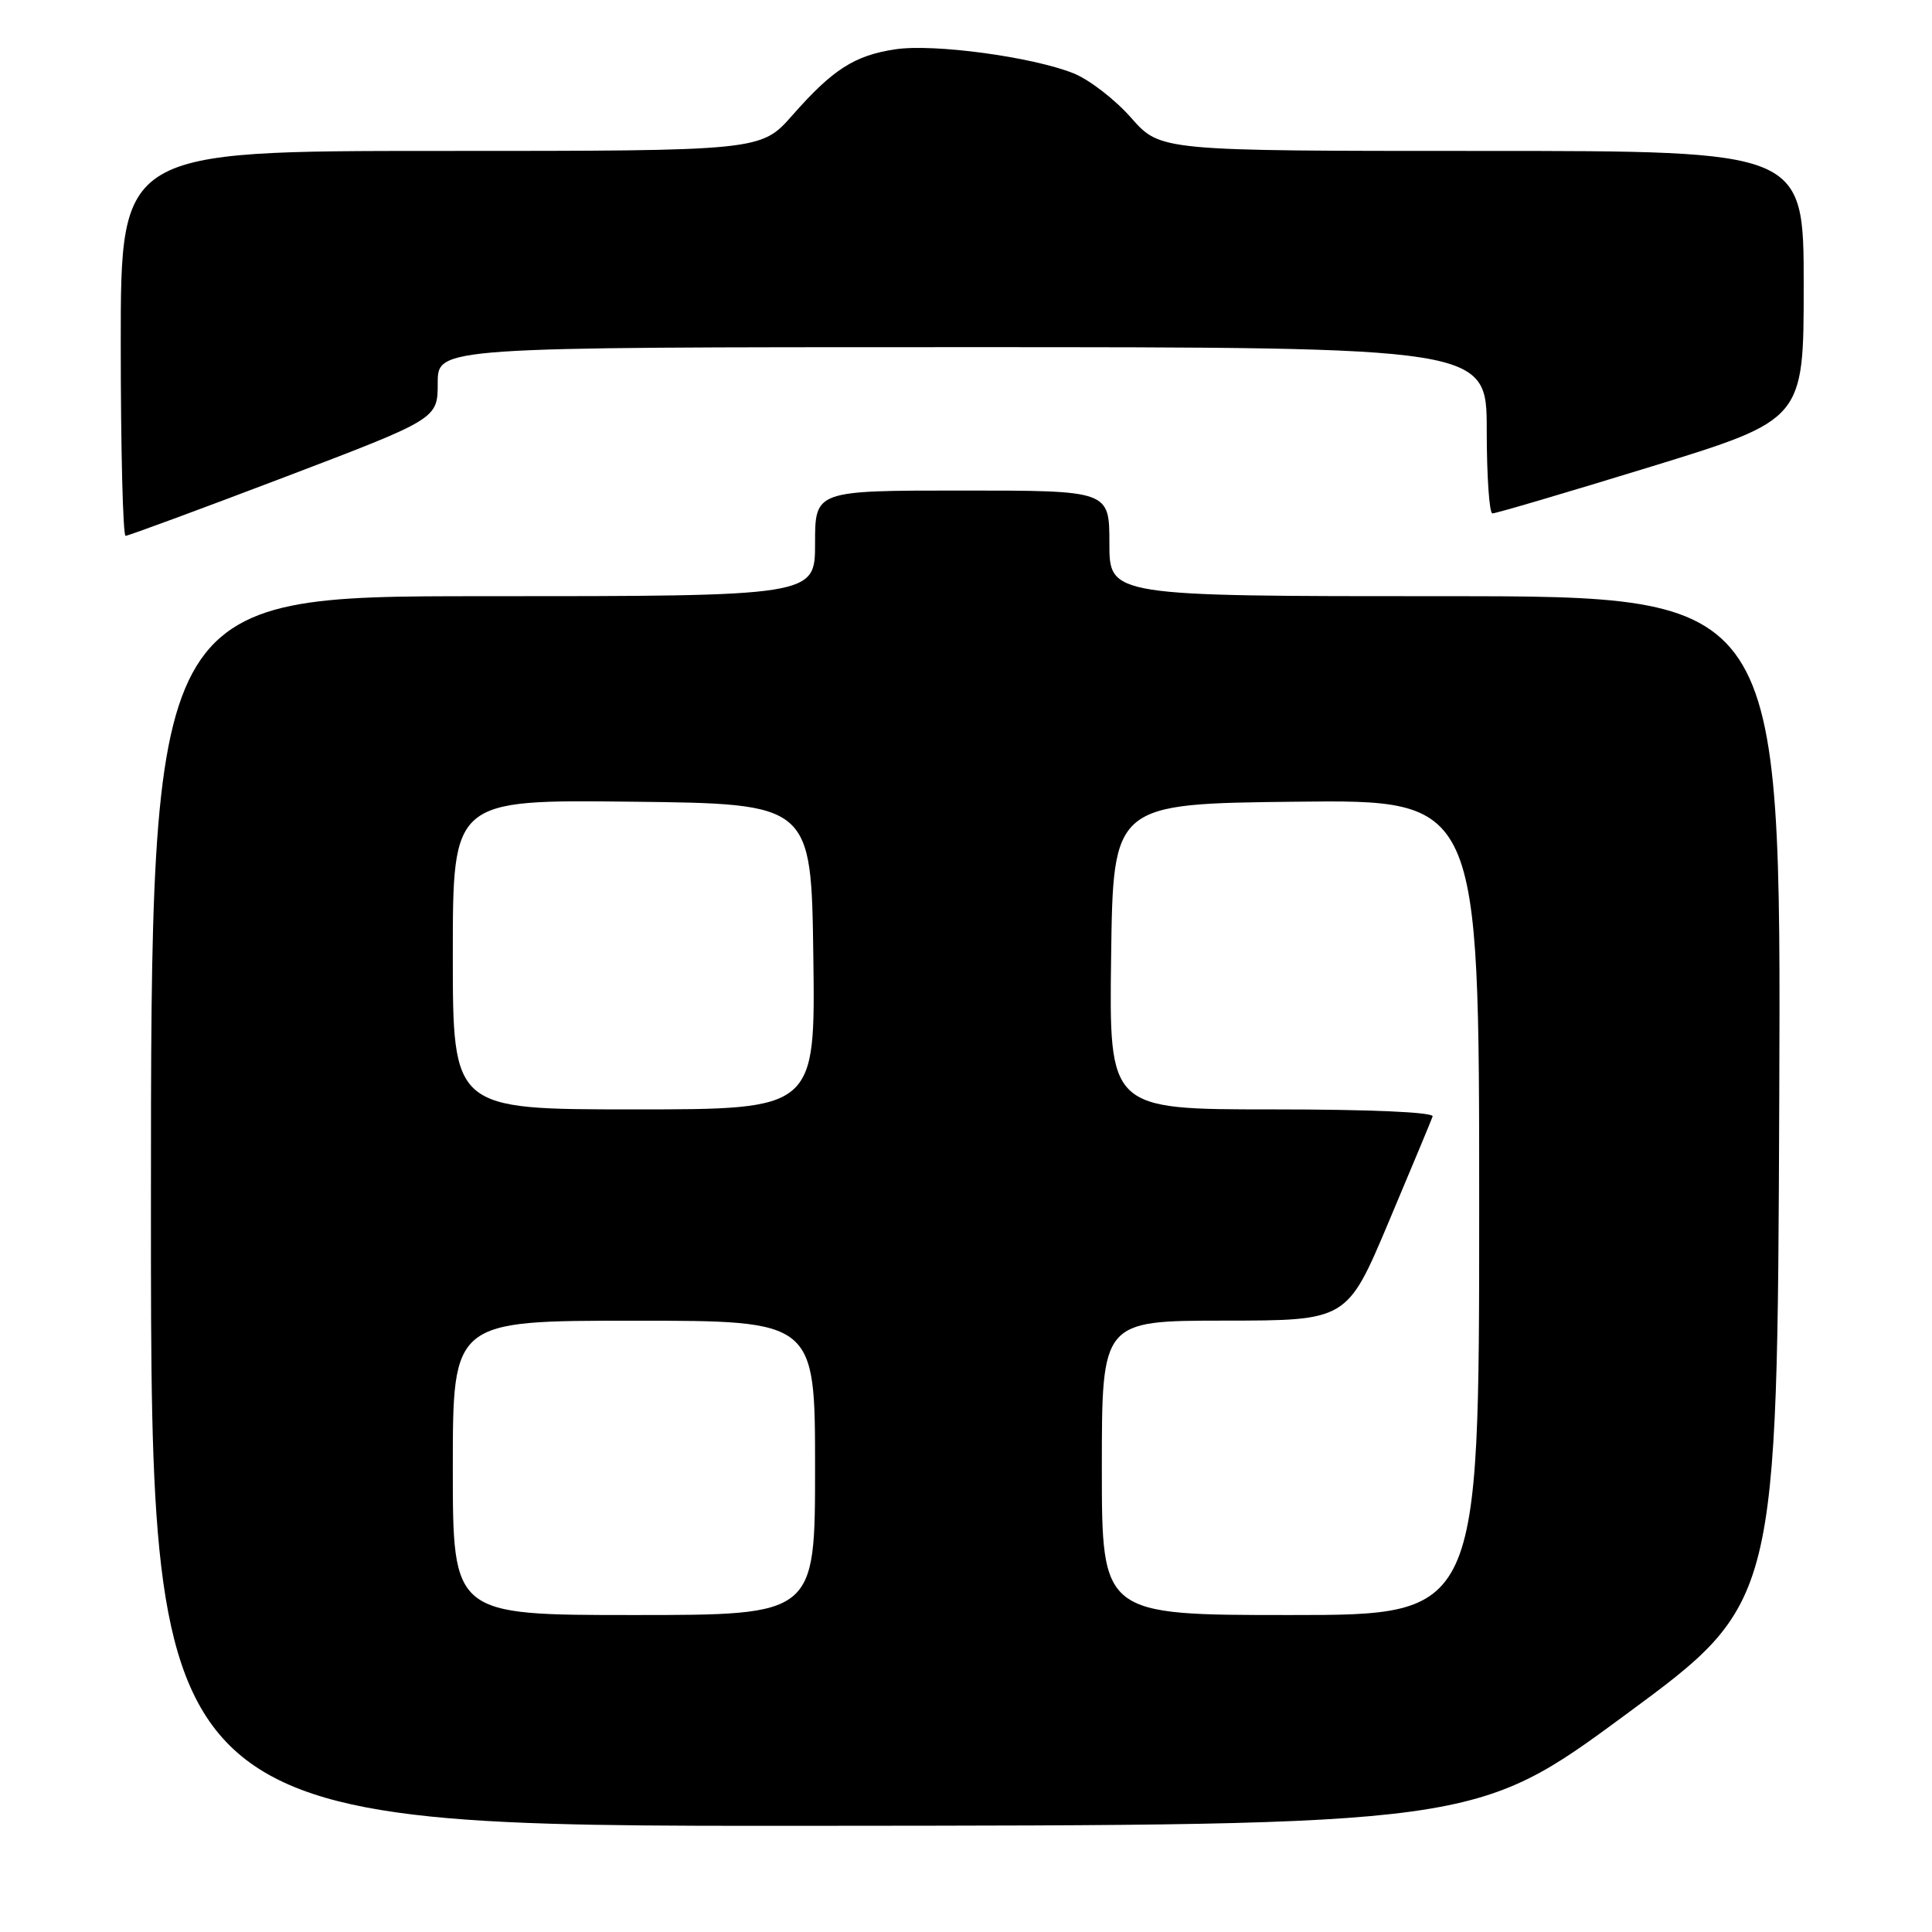 <?xml version="1.0" encoding="UTF-8" standalone="no"?>
<!DOCTYPE svg PUBLIC "-//W3C//DTD SVG 1.1//EN" "http://www.w3.org/Graphics/SVG/1.1/DTD/svg11.dtd" >
<svg xmlns="http://www.w3.org/2000/svg" xmlns:xlink="http://www.w3.org/1999/xlink" version="1.1" viewBox="0 0 256 256">
 <g >
 <path fill="currentColor"
d=" M 215.50 227.13 C 235.50 212.39 235.50 212.39 235.76 145.69 C 236.01 79.00 236.01 79.00 191.51 79.00 C 147.00 79.00 147.00 79.00 147.00 72.00 C 147.00 65.00 147.00 65.00 127.50 65.00 C 108.00 65.00 108.00 65.00 108.00 72.00 C 108.00 79.00 108.00 79.00 64.00 79.00 C 20.00 79.00 20.00 79.00 20.00 160.50 C 20.00 242.00 20.00 242.00 107.75 241.93 C 195.50 241.87 195.50 241.87 215.50 227.13 Z  M 37.64 63.25 C 58.00 55.50 58.00 55.50 58.00 50.75 C 58.00 46.00 58.00 46.00 127.50 46.00 C 197.00 46.00 197.00 46.00 197.00 57.00 C 197.00 63.05 197.34 68.01 197.75 68.03 C 198.16 68.05 207.61 65.26 218.75 61.84 C 239.00 55.61 239.00 55.61 239.00 37.81 C 239.00 20.00 239.00 20.00 196.38 20.00 C 153.75 20.00 153.75 20.00 149.89 15.62 C 147.77 13.20 144.33 10.55 142.26 9.72 C 136.78 7.53 123.75 5.77 118.66 6.53 C 113.23 7.34 110.35 9.19 105.00 15.27 C 100.83 20.00 100.83 20.00 58.42 20.00 C 16.00 20.00 16.00 20.00 16.00 45.50 C 16.00 59.52 16.29 71.00 16.64 71.00 C 16.99 71.00 26.44 67.51 37.64 63.25 Z  M 60.00 194.50 C 60.00 175.00 60.00 175.00 84.00 175.00 C 108.00 175.00 108.00 175.00 108.00 194.50 C 108.00 214.00 108.00 214.00 84.00 214.00 C 60.00 214.00 60.00 214.00 60.00 194.50 Z  M 146.00 194.50 C 146.00 175.00 146.00 175.00 162.25 174.99 C 178.50 174.98 178.50 174.98 184.00 161.93 C 187.03 154.75 189.65 148.45 189.83 147.94 C 190.03 147.37 181.55 147.00 168.56 147.00 C 146.96 147.00 146.96 147.00 147.23 126.75 C 147.50 106.50 147.50 106.50 171.75 106.23 C 196.00 105.96 196.00 105.96 196.00 159.98 C 196.00 214.00 196.00 214.00 171.00 214.00 C 146.00 214.00 146.00 214.00 146.00 194.50 Z  M 60.00 126.48 C 60.00 105.96 60.00 105.96 83.75 106.23 C 107.50 106.50 107.50 106.50 107.77 126.75 C 108.04 147.00 108.04 147.00 84.02 147.00 C 60.00 147.00 60.00 147.00 60.00 126.48 Z "/>
</g>
</svg>